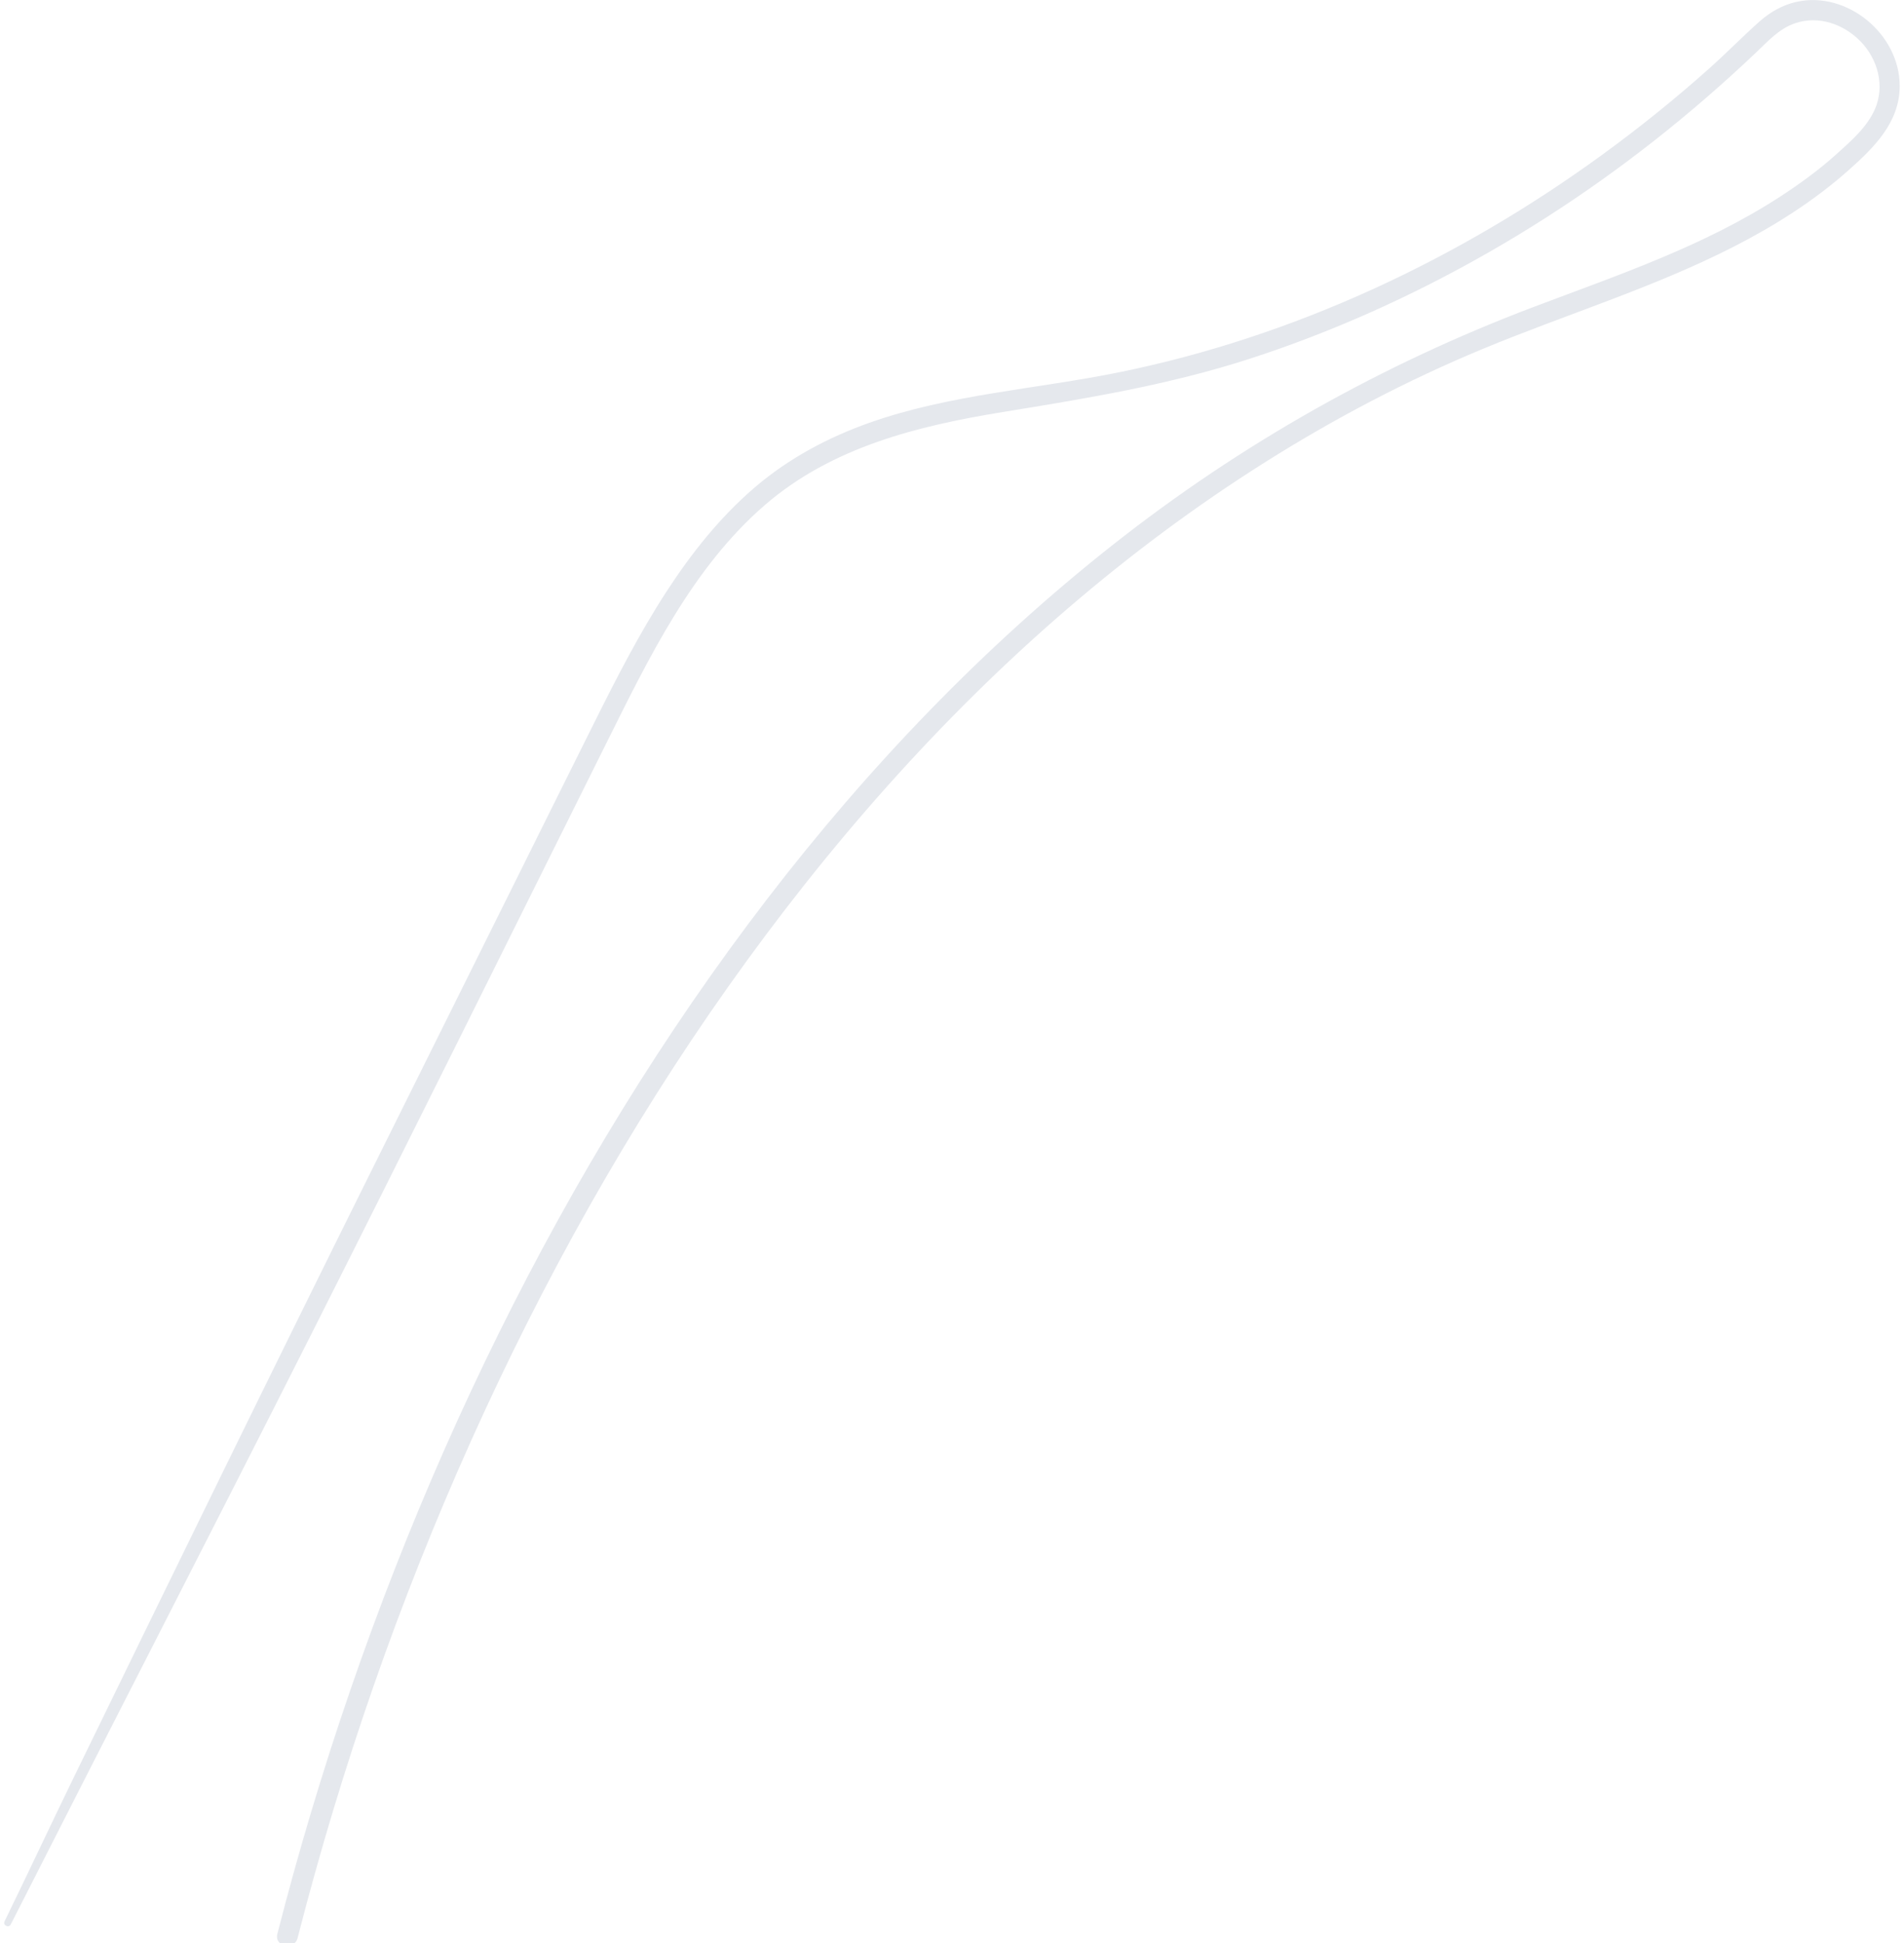 <svg width="195" height="199" viewBox="0 0 195 199" fill="none" xmlns="http://www.w3.org/2000/svg">
<path d="M1.103 197.073C11.323 176.929 21.677 156.853 31.856 136.684C42.033 116.52 52.056 96.274 62.127 76.055C66.447 67.383 70.905 58.142 78.333 51.72C85.21 45.778 93.974 43.616 102.693 42.197C111.249 40.807 119.689 39.426 127.968 36.747C136.464 33.996 144.659 30.305 152.423 25.867C160.342 21.343 167.812 16.015 174.721 10.029C176.459 8.523 178.165 6.979 179.833 5.394C181.064 4.225 182.196 2.945 183.837 2.383C186.244 1.561 188.83 2.463 190.565 4.256C192.324 6.073 193.059 8.798 192.023 11.178C191.223 13.011 189.567 14.451 188.121 15.754C186.311 17.384 184.329 18.83 182.293 20.152C174.533 25.195 165.735 28.16 157.155 31.402C141.578 37.289 127.086 45.449 113.966 55.799C100.709 66.258 88.938 78.575 78.625 91.993C67.98 105.842 58.835 120.863 51.079 136.549C43.291 152.304 36.891 168.762 31.848 185.625C30.619 189.738 29.473 193.877 28.408 198.037C28.065 199.375 30.139 199.793 30.481 198.461C34.953 181.001 40.886 163.927 48.264 147.507C55.58 131.228 64.309 115.561 74.6 101.018C84.655 86.811 96.209 73.603 109.384 62.287C122.109 51.357 136.358 42.172 151.817 35.749C160.373 32.195 169.274 29.496 177.552 25.267C181.764 23.115 185.811 20.558 189.361 17.396C191.93 15.11 194.552 12.528 194.56 8.83C194.574 3.47 189.147 -0.963 183.991 0.189C182.573 0.506 181.289 1.234 180.202 2.201C178.462 3.751 176.826 5.425 175.087 6.98C171.573 10.121 167.897 13.079 164.091 15.85C149.347 26.582 132.494 34.483 114.657 38.117C106.131 39.854 97.314 40.373 89.051 43.29C84.817 44.787 80.803 46.929 77.363 49.861C73.751 52.94 70.798 56.665 68.215 60.651C65.47 64.887 63.164 69.395 60.908 73.913C58.377 78.98 55.861 84.056 53.337 89.131C48.253 99.355 43.167 109.581 38.082 119.805C27.836 140.405 17.755 161.09 7.674 181.773C5.245 186.756 2.902 191.778 0.468 196.757C0.265 197.17 0.894 197.484 1.103 197.073Z" fill="#E5E8ED"/>
</svg>
